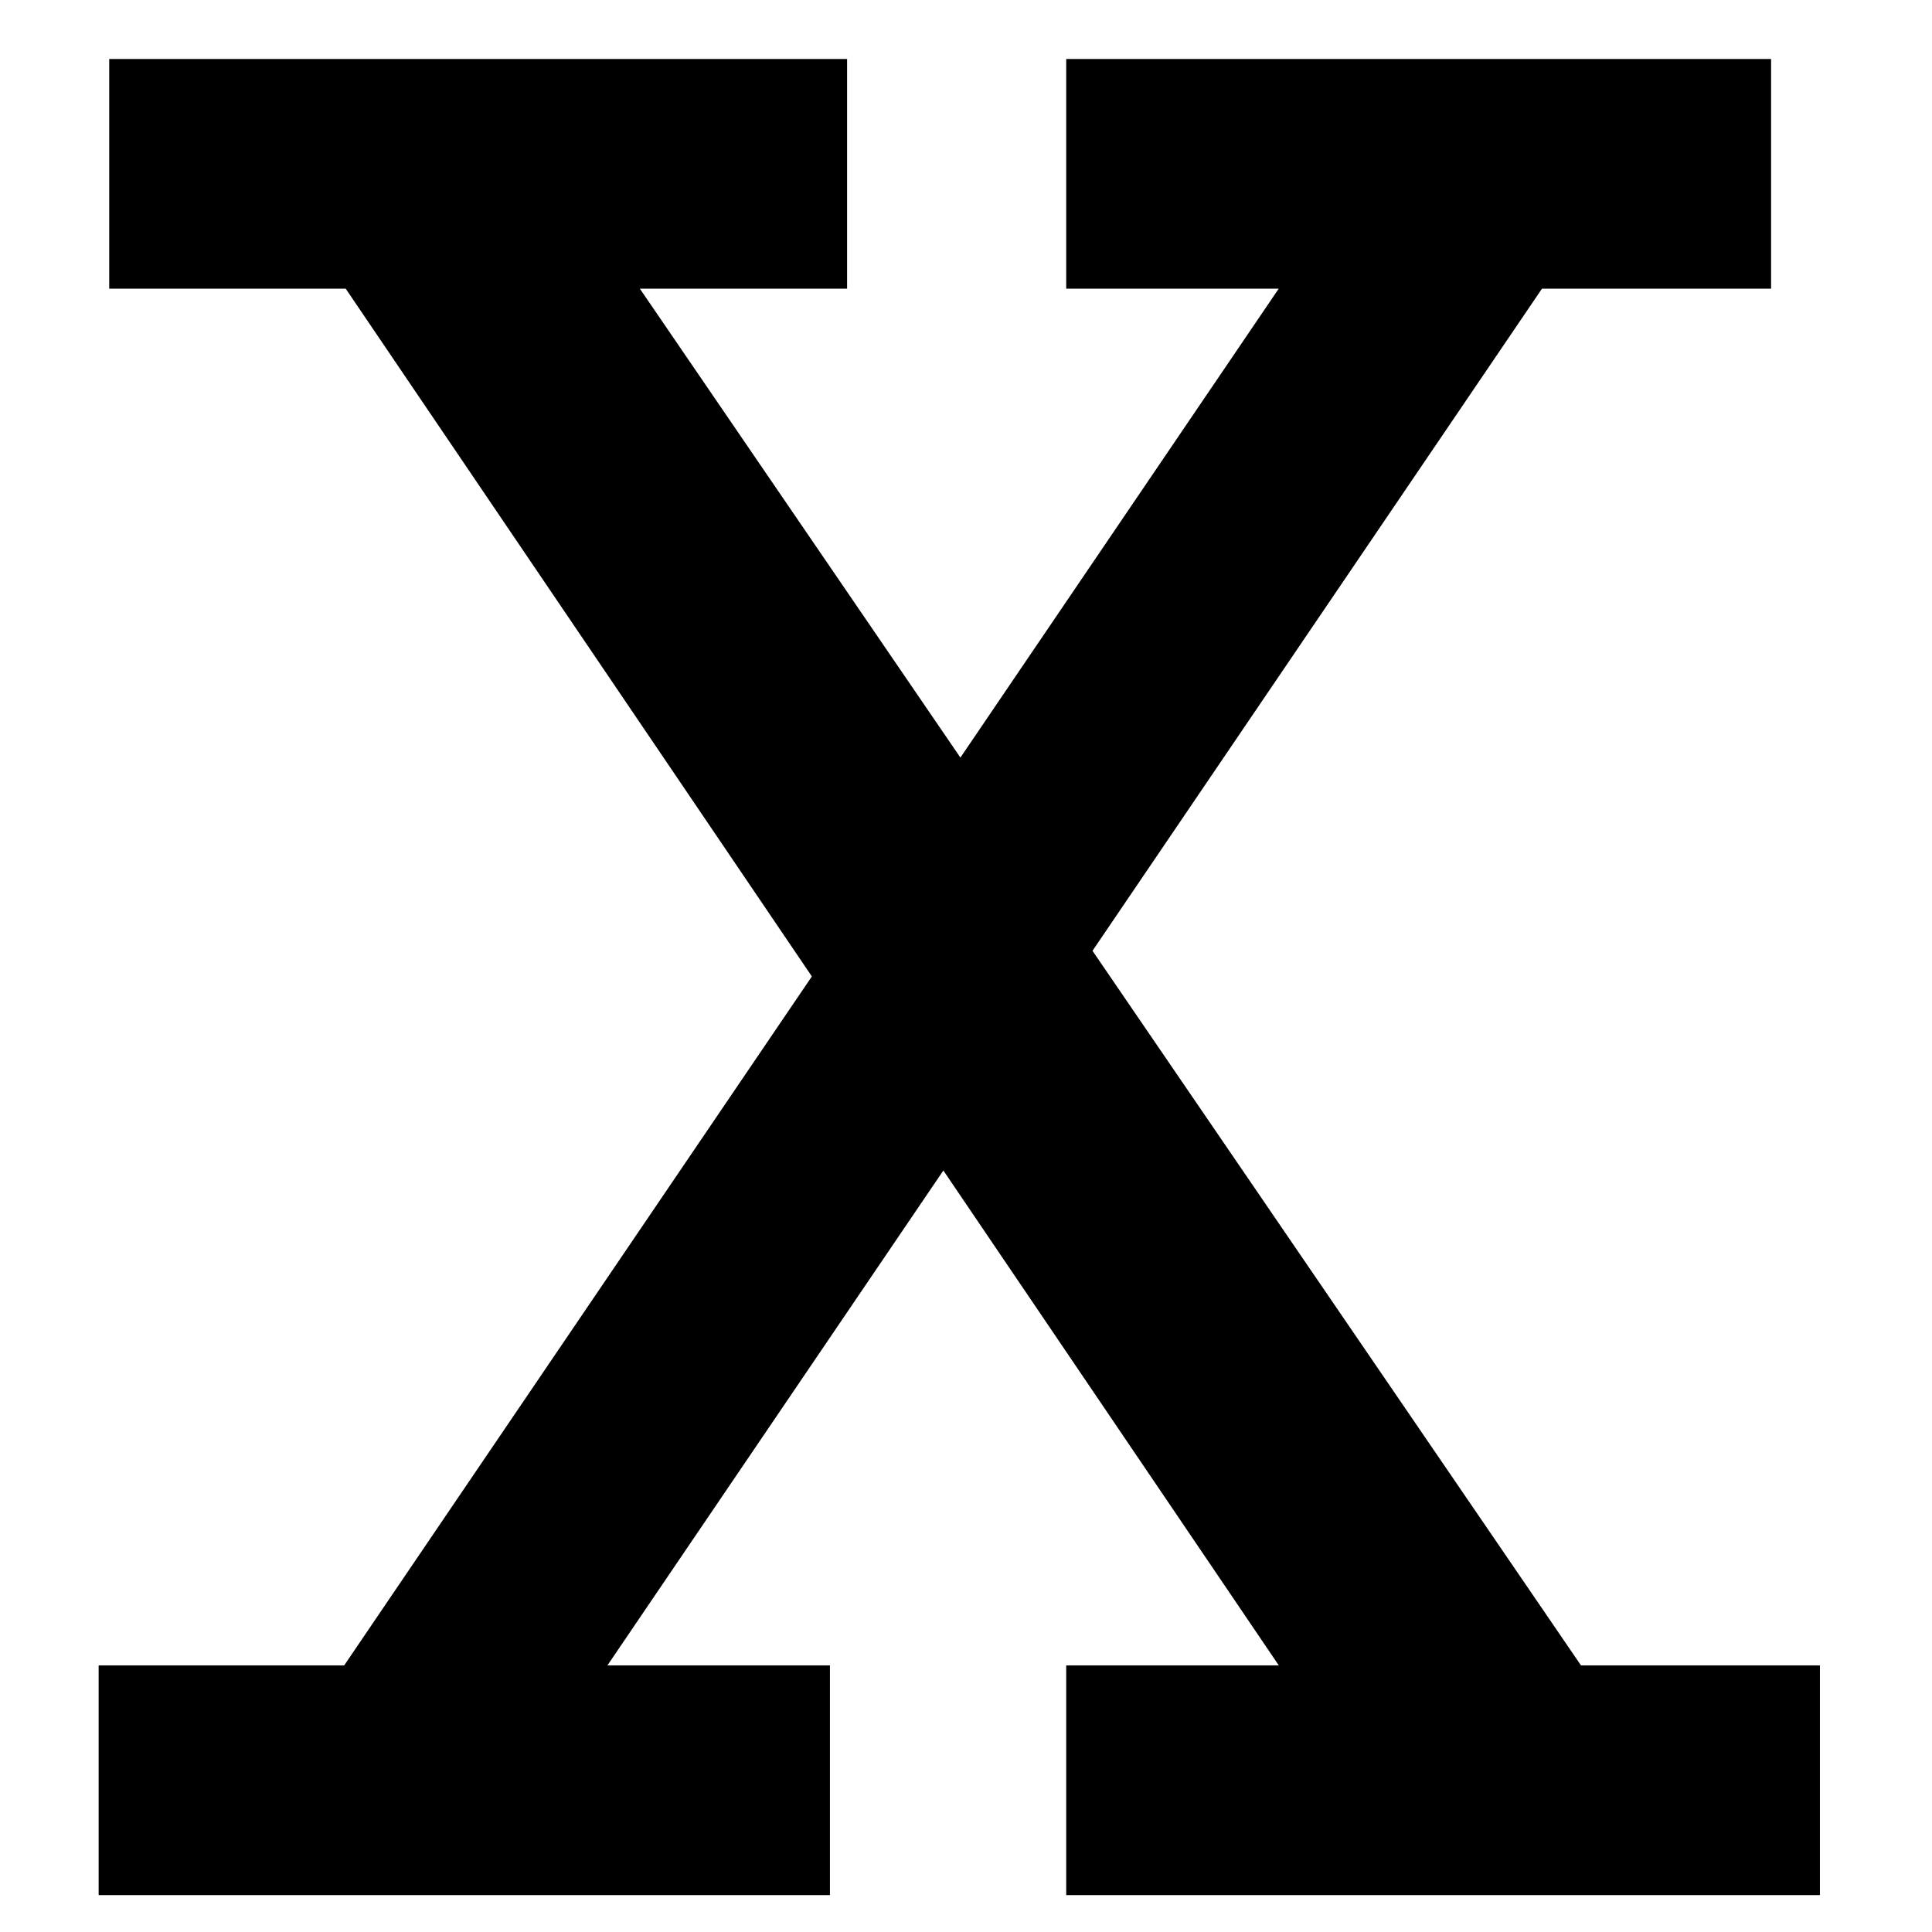<?xml version="1.0" encoding="utf-8"?>
<!-- Generator: Adobe Illustrator 16.0.0, SVG Export Plug-In . SVG Version: 6.00 Build 0)  -->
<!DOCTYPE svg PUBLIC "-//W3C//DTD SVG 1.1//EN" "http://www.w3.org/Graphics/SVG/1.1/DTD/svg11.dtd">
<svg version="1.1" id="Layer_1" xmlns="http://www.w3.org/2000/svg" xmlns:xlink="http://www.w3.org/1999/xlink" x="0px" y="0px"
	 width="500px" height="500px" viewBox="0 0 500 500" enable-background="new 0 0 500 500" xml:space="preserve">
<g>
	<path d="M89.07,431.009l121.038-178.307L89.465,74.705H28.263V15.264h190.962v59.441h-53.633l82.959,121.358l82.383-121.358h-55
		V15.264h182.422v59.441h-59.291L282.738,246.067l126.424,184.942h61.832v59.44H275.934v-59.44h55.021l-86.813-128.084
		l-86.946,128.084h57.589v59.44H25.53v-59.44H89.07z"/>
</g>
</svg>
